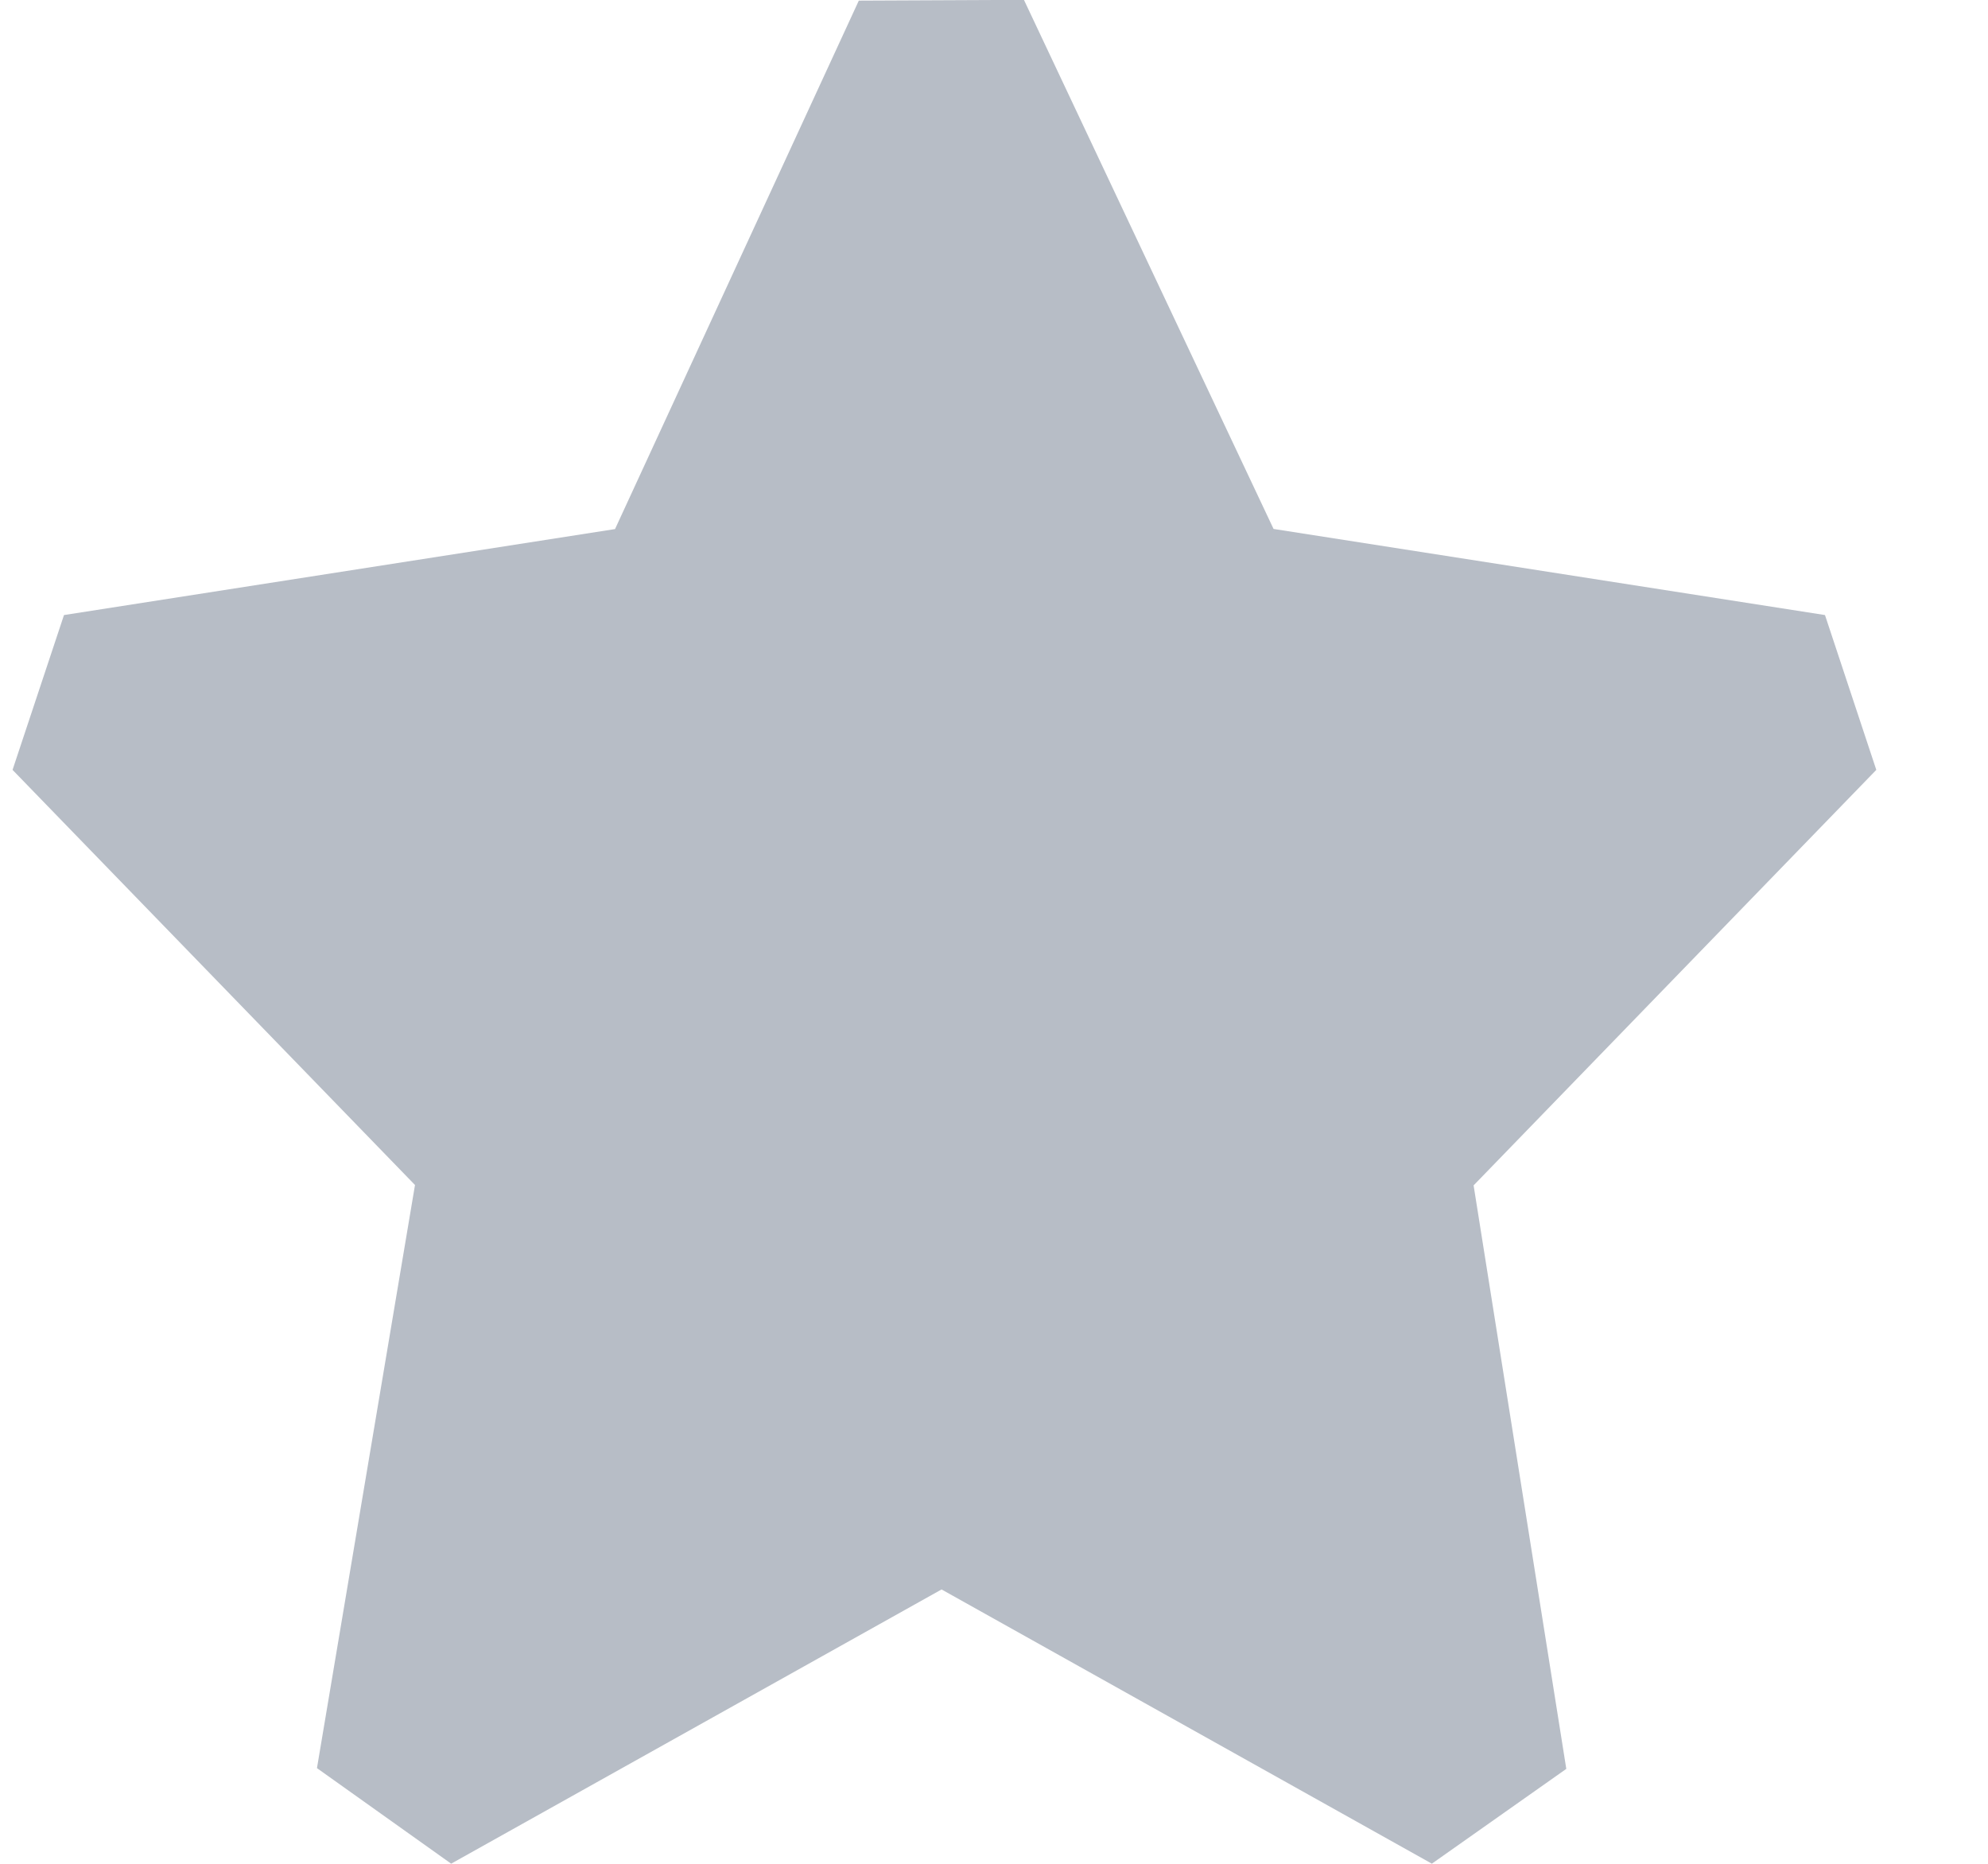 <svg width="16" height="15" viewBox="0 0 16 15" fill="none" xmlns="http://www.w3.org/2000/svg">
<path fill-rule="evenodd" clip-rule="evenodd" d="M6.912 0.005L8.241 -0.001L10.25 4.257L14.688 4.95L15.101 6.196L11.86 9.54L12.606 14.236L11.524 14.999L7.578 12.792L3.631 14.999L2.551 14.23L3.34 9.537L0.101 6.196L0.515 4.95L4.95 4.258L6.912 0.005Z" fill="#B7BDC6"/>
</svg>
